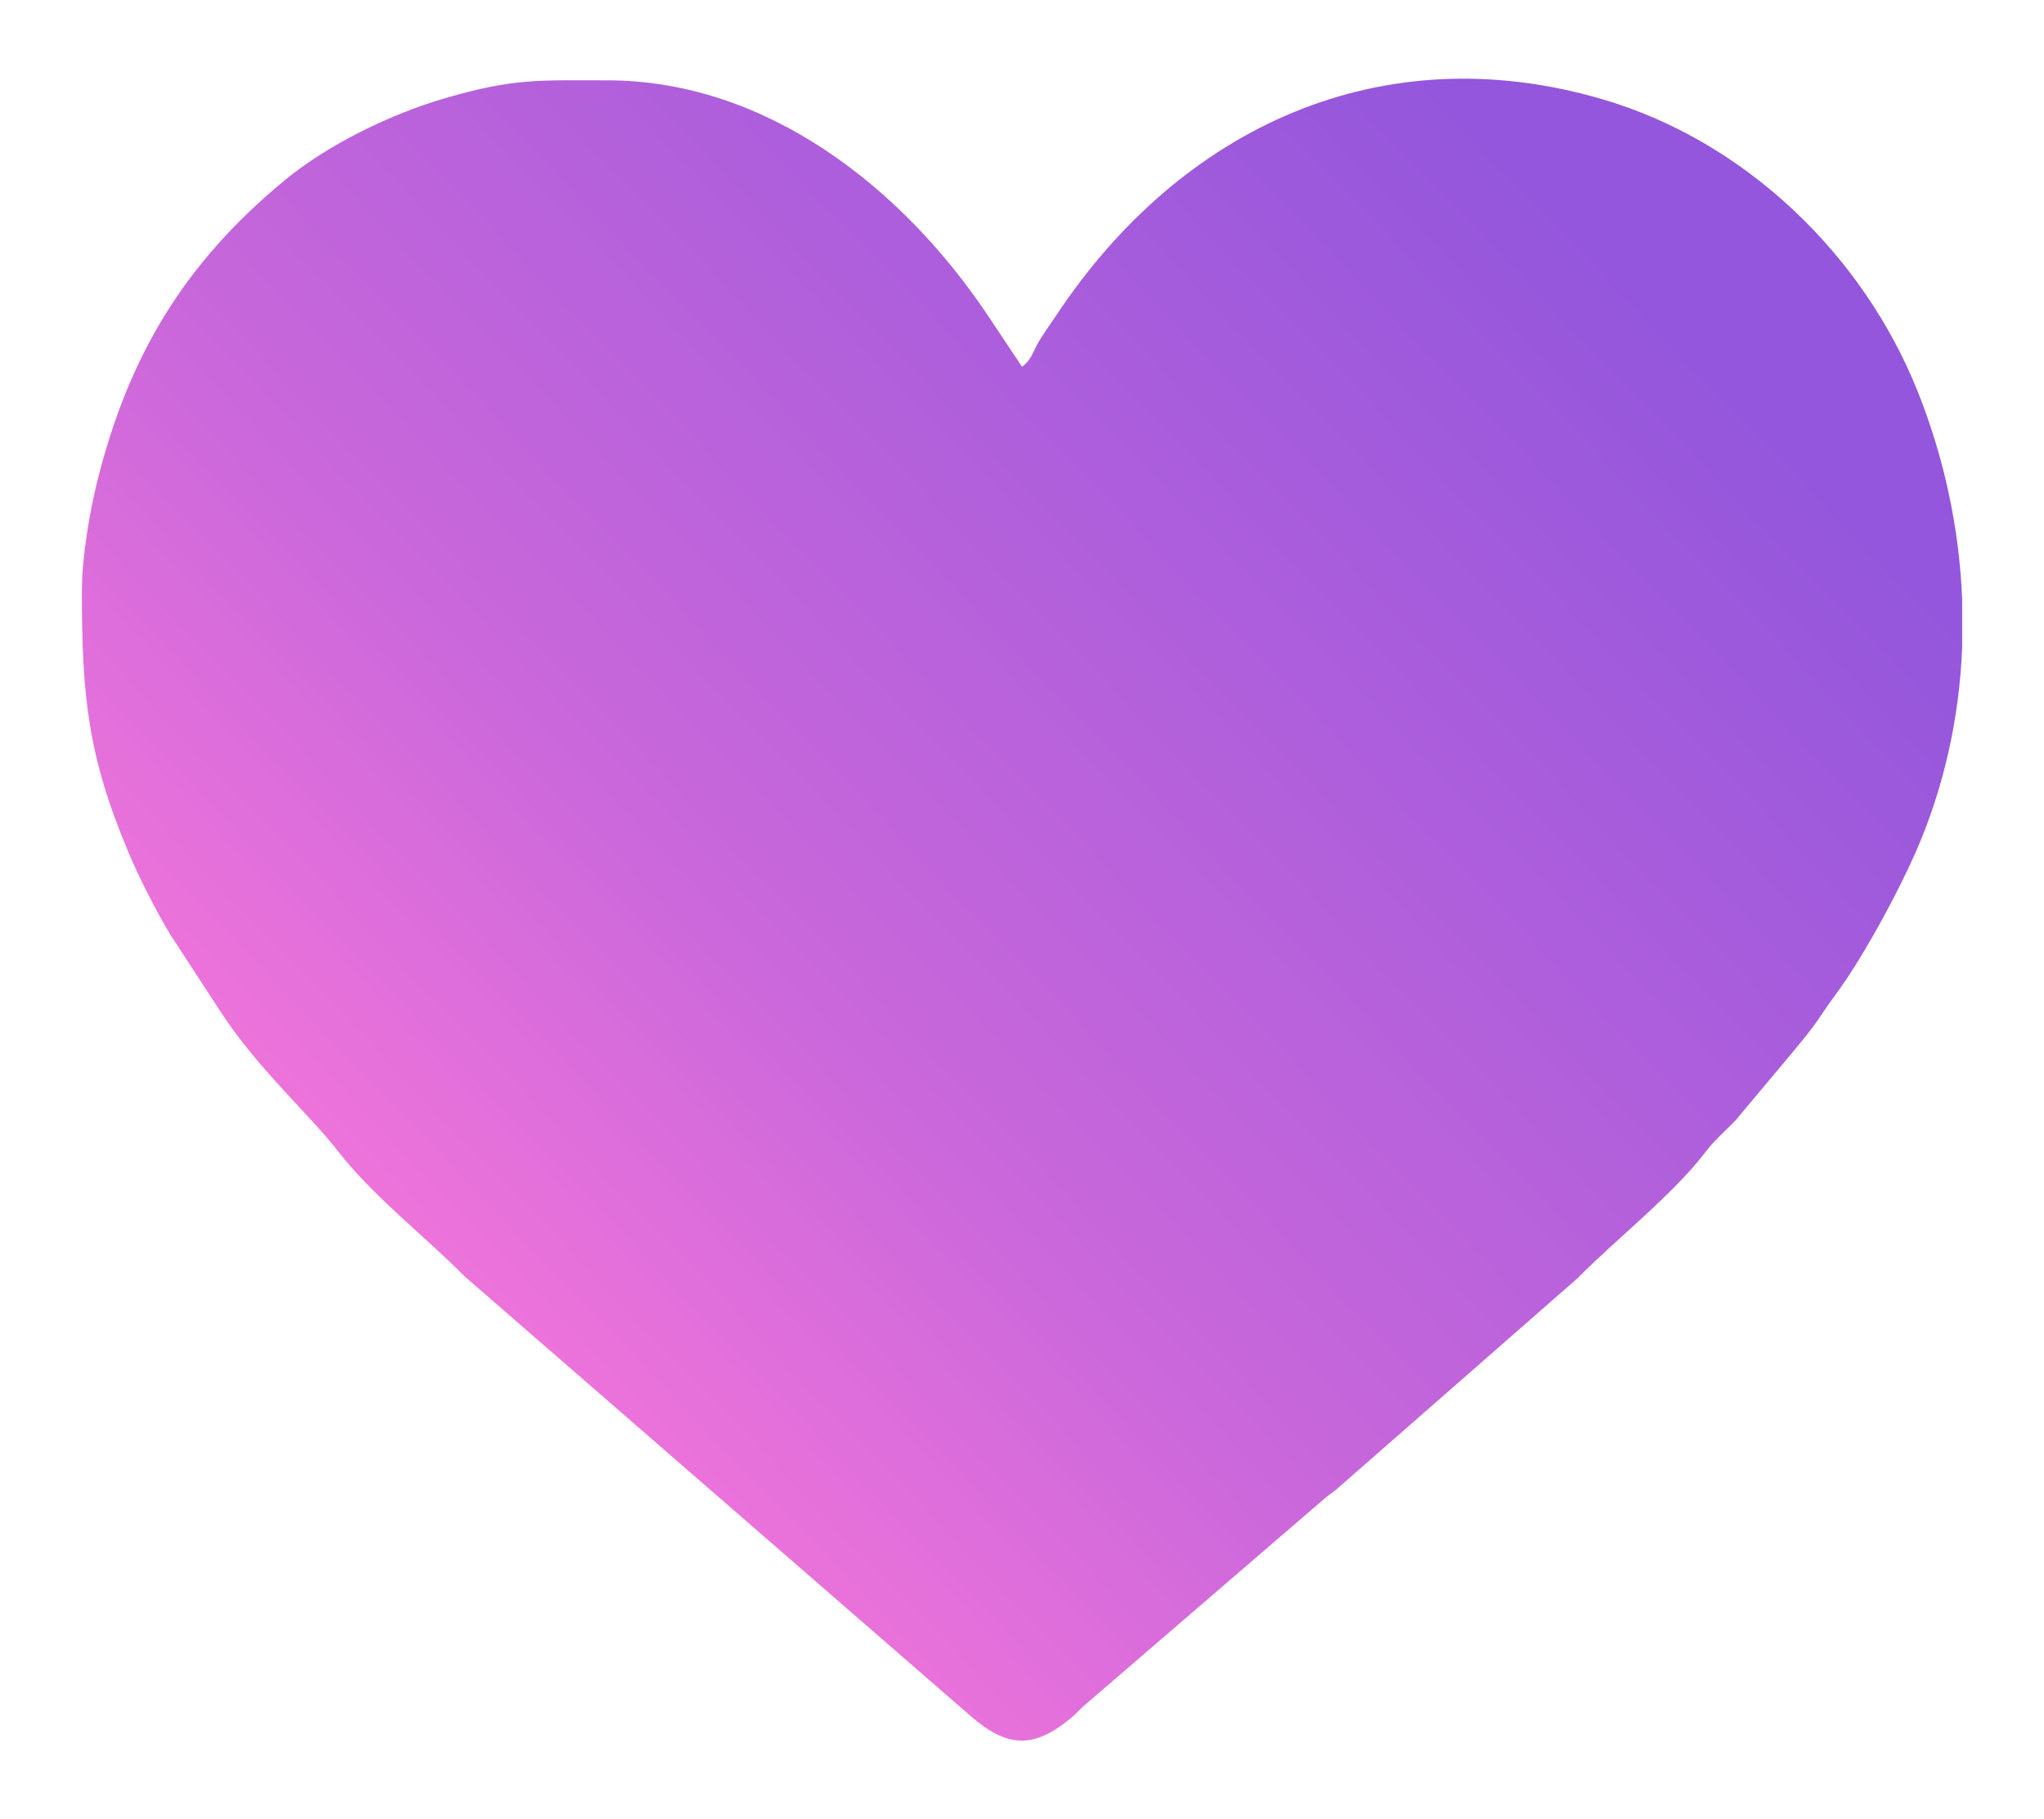 <?xml version="1.0" encoding="UTF-8"?>
<!DOCTYPE svg PUBLIC "-//W3C//DTD SVG 1.1//EN" "http://www.w3.org/Graphics/SVG/1.1/DTD/svg11.dtd">
<!-- Creator: CorelDRAW 2020 (64-Bit) -->
<svg xmlns="http://www.w3.org/2000/svg" xml:space="preserve" width="15mm" height="13.352mm" version="1.1" style="shape-rendering:geometricPrecision; text-rendering:geometricPrecision; image-rendering:optimizeQuality; fill-rule:evenodd; clip-rule:evenodd"
viewBox="0 0 1498.94 1334.26"
 xmlns:xlink="http://www.w3.org/1999/xlink"
 xmlns:xodm="http://www.corel.com/coreldraw/odm/2003">
 <defs>
  <style type="text/css">
   <![CDATA[
    .fil1 {fill:none}
    .fil0 {fill:url(#id0)}
   ]]>
  </style>
  <linearGradient id="id0" gradientUnits="userSpaceOnUse" x1="1219.72" y1="215.15" x2="279.22" y2="1119.12">
   <stop offset="0" style="stop-opacity:1; stop-color:#9356DC"/>
   <stop offset="0.612" style="stop-opacity:1; stop-color:#C967DB"/>
   <stop offset="1" style="stop-opacity:1; stop-color:#FF79DA"/>
  </linearGradient>
 </defs>
 <g id="Capa_x0020_1">
  <g id="_2038635430304">
   <path class="fil0" d="M60.04 433.21c0,76.45 4.11,120.53 34.2,192.02 7.98,18.99 20.68,43.71 30.93,60.64l37.21 57.05c26.91,41.1 65.46,75.42 85.04,100.78 25.79,33.4 63.5,62.3 93.37,92.45l371.77 323.04c26.67,22.91 45.78,23 72.35,1.22 4.67,-3.84 6.44,-6.41 11.15,-10.39l173.62 -149.55c5.72,-5.1 7.56,-5.39 13.42,-10.82l173.72 -152.14c28.63,-28.97 70.03,-61.4 93.57,-92.24 7.19,-9.43 13.78,-14.7 22.27,-23.51l41.74 -49.82c7.76,-9.48 14.18,-16.83 21.11,-27.37 6.94,-10.58 11.95,-16.55 18.87,-26.91 16.77,-25.16 37.33,-63.17 49.52,-90.53 21.51,-48.32 32.91,-100 35.02,-152.08l0 -35.6c-2.07,-51.76 -13.11,-103.28 -32.32,-151.64 -39.96,-100.64 -126.67,-184.48 -231.9,-215.15 -162.43,-47.35 -308.48,21.17 -399.37,157.52 -4.85,7.26 -8.55,12.27 -12.94,19.38 -5.32,8.62 -5.42,13.91 -12.91,19.41l-24.77 -37.17c-62.34,-93.48 -162.2,-172.89 -279.54,-172.89 -50.22,0 -68.32,-1.59 -118.84,13.13 -40.27,11.72 -85.84,34.05 -117.56,60.19 -73.09,60.26 -114.41,128.29 -137.43,220.74 -5.32,21.31 -11.29,55.23 -11.29,80.27z"/>
   <rect class="fil1" x="0" y="-0" width="1498.94" height="1334.26"/>
  </g>
 </g>
</svg>

